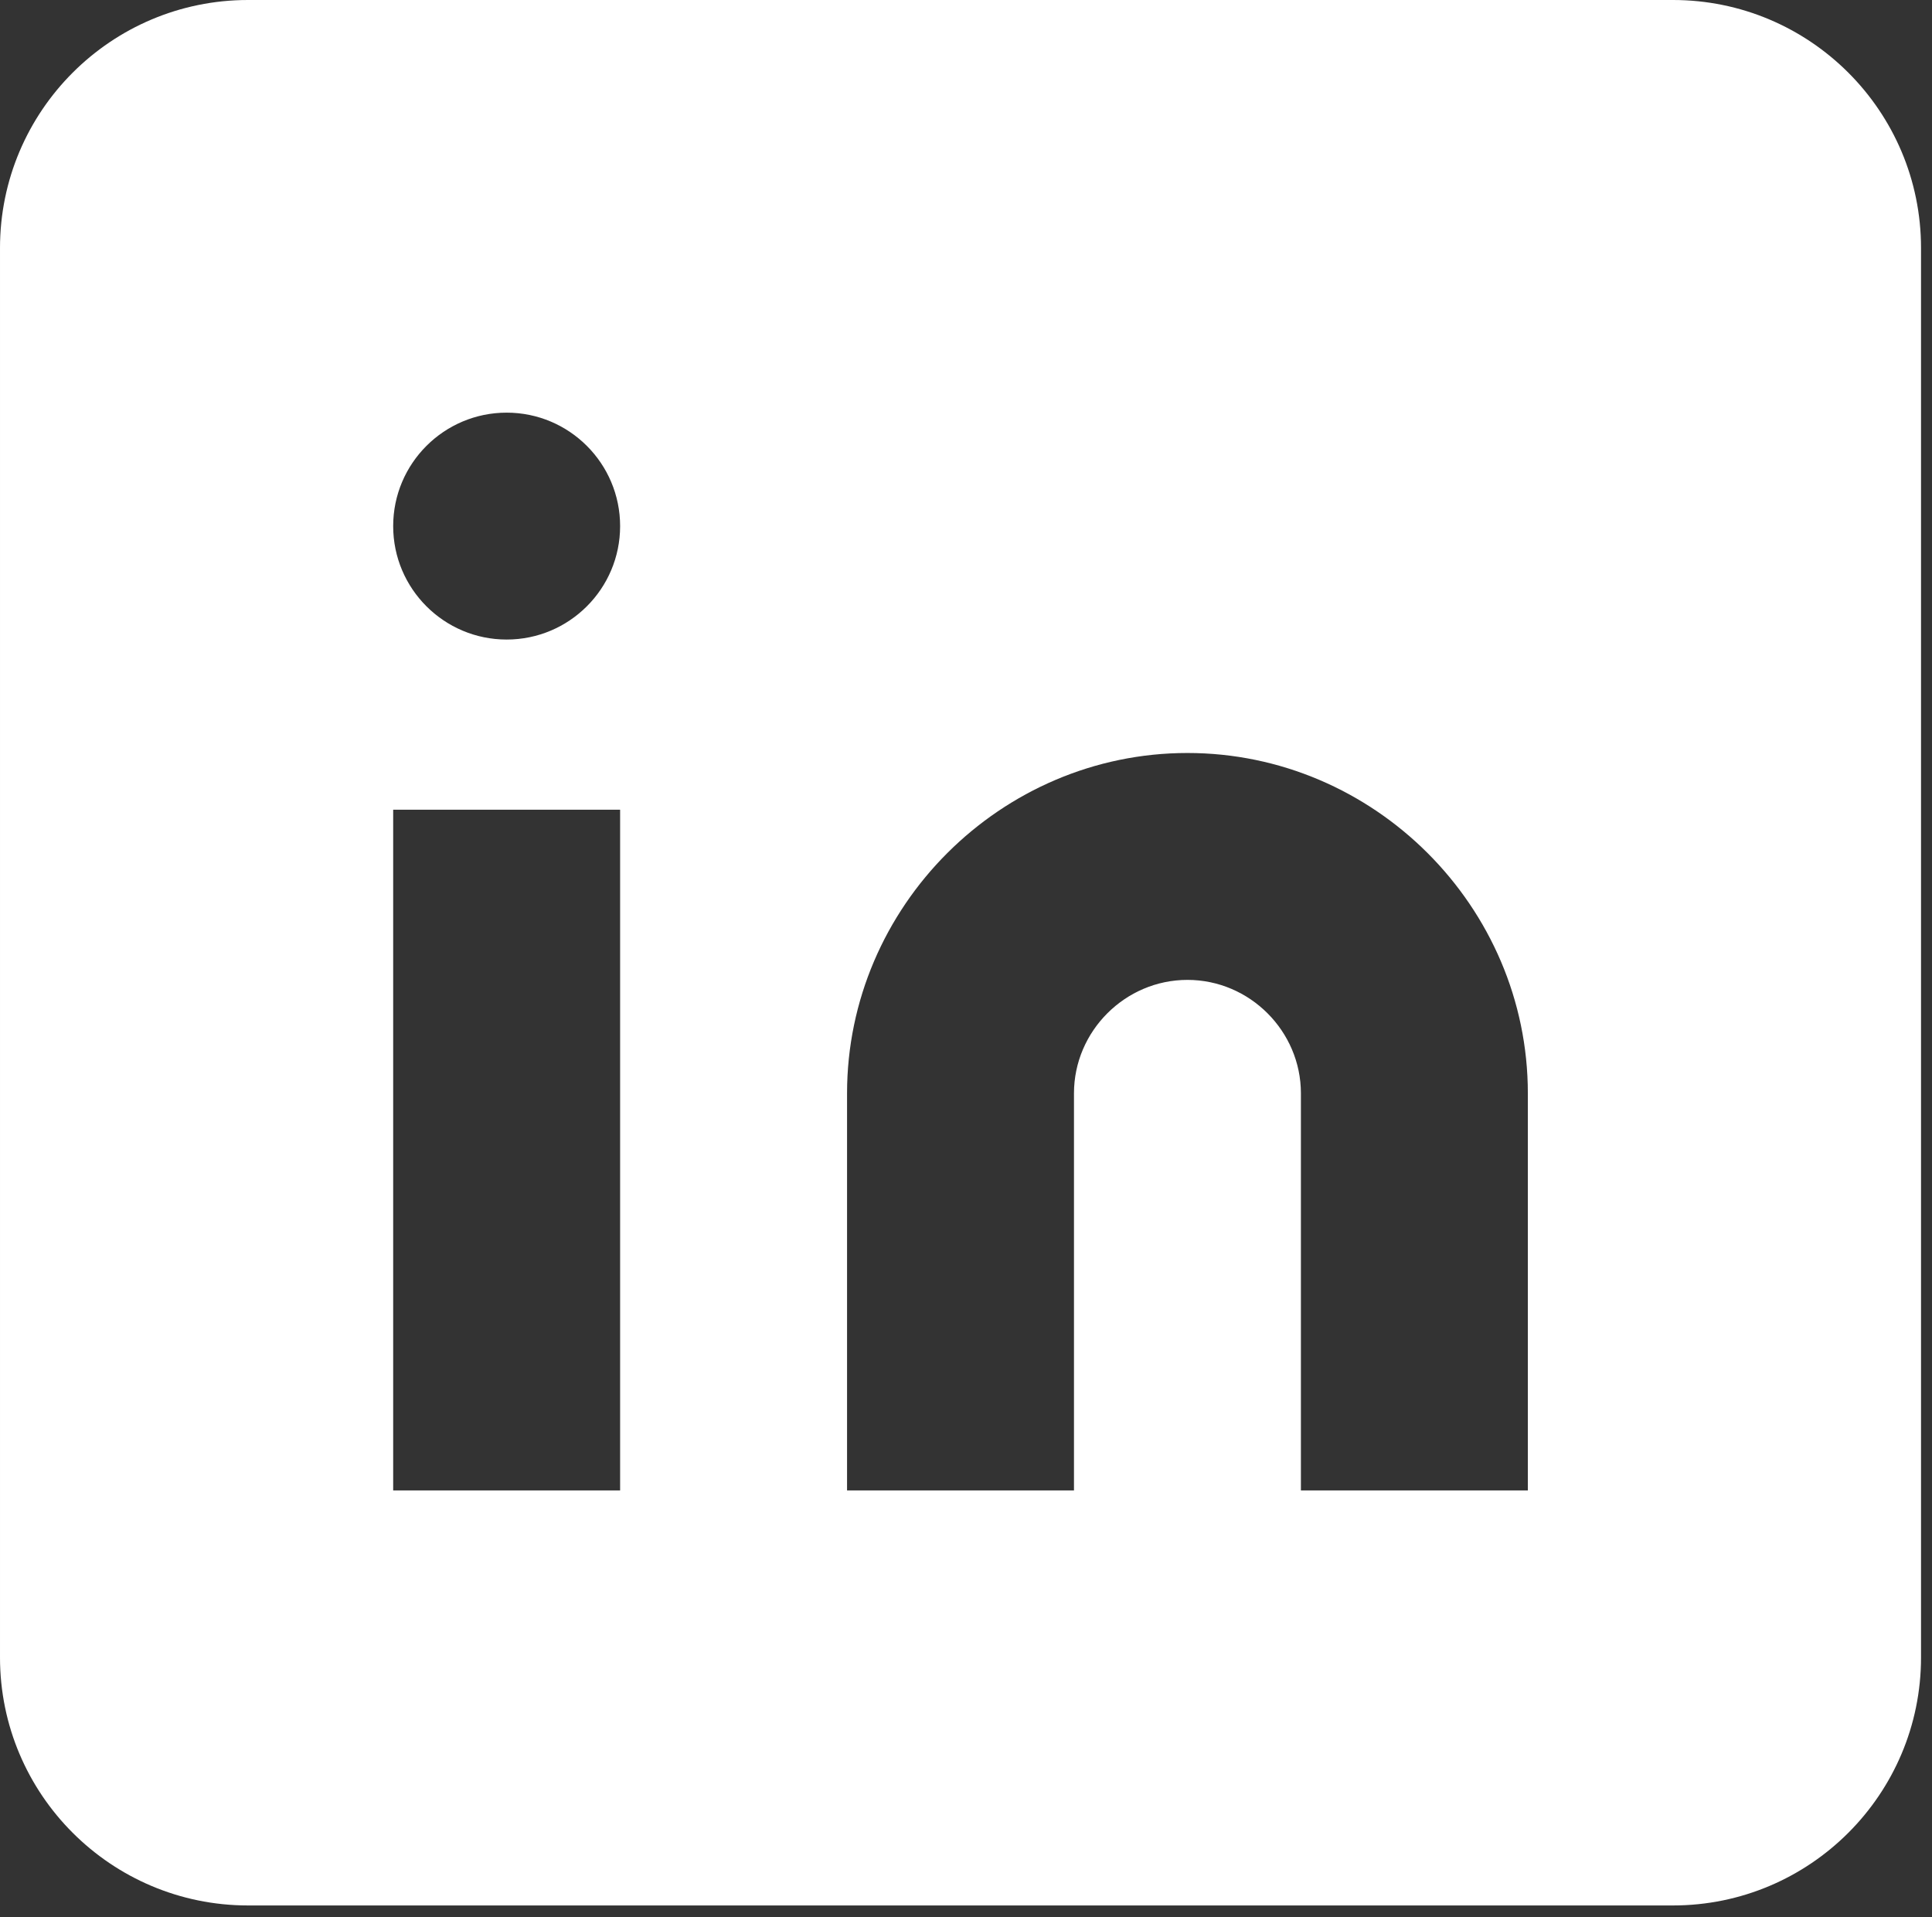 <?xml version="1.0" encoding="UTF-8" standalone="no"?><!DOCTYPE svg PUBLIC "-//W3C//DTD SVG 1.1//EN" "http://www.w3.org/Graphics/SVG/1.1/DTD/svg11.dtd"><svg width="100%" height="100%" viewBox="0 0 132 131" version="1.1" xmlns="http://www.w3.org/2000/svg" xmlns:xlink="http://www.w3.org/1999/xlink" xml:space="preserve" xmlns:serif="http://www.serif.com/" style="fill-rule:evenodd; fill:#fff;clip-rule:evenodd;stroke-linejoin:round;stroke-miterlimit:2;"><rect x="0" y="0" width="132" height="131" fill="#333333" stroke="none"/><g><path d="M131.25,16.947l-0,96.314c-0,9.354 -7.594,16.947 -16.947,16.947l-97.356,0c-9.353,0 -16.947,-7.593 -16.947,-16.947l0,-96.314c0,-9.353 7.594,-16.947 16.947,-16.947l97.356,0c9.353,0 16.947,7.594 16.947,16.947Zm-50.12,34.508c-12.759,0 -23.257,10.499 -23.257,23.257l-0,27.134l15.504,-0l0,-27.134c0,-4.252 3.5,-7.752 7.753,-7.752c4.252,0 7.752,3.5 7.752,7.752l0,27.134l15.505,-0l-0,-27.134c-0,-12.758 -10.499,-23.257 -23.257,-23.257Zm-38.762,3.877l-15.505,-0l0,46.514l15.505,-0l-0,-46.514Zm-7.752,-27.134c-4.279,0 -7.753,3.474 -7.753,7.753c0,4.278 3.474,7.752 7.753,7.752c4.278,0 7.752,-3.474 7.752,-7.752c-0,-4.279 -3.474,-7.753 -7.752,-7.753Z"/></g></svg>